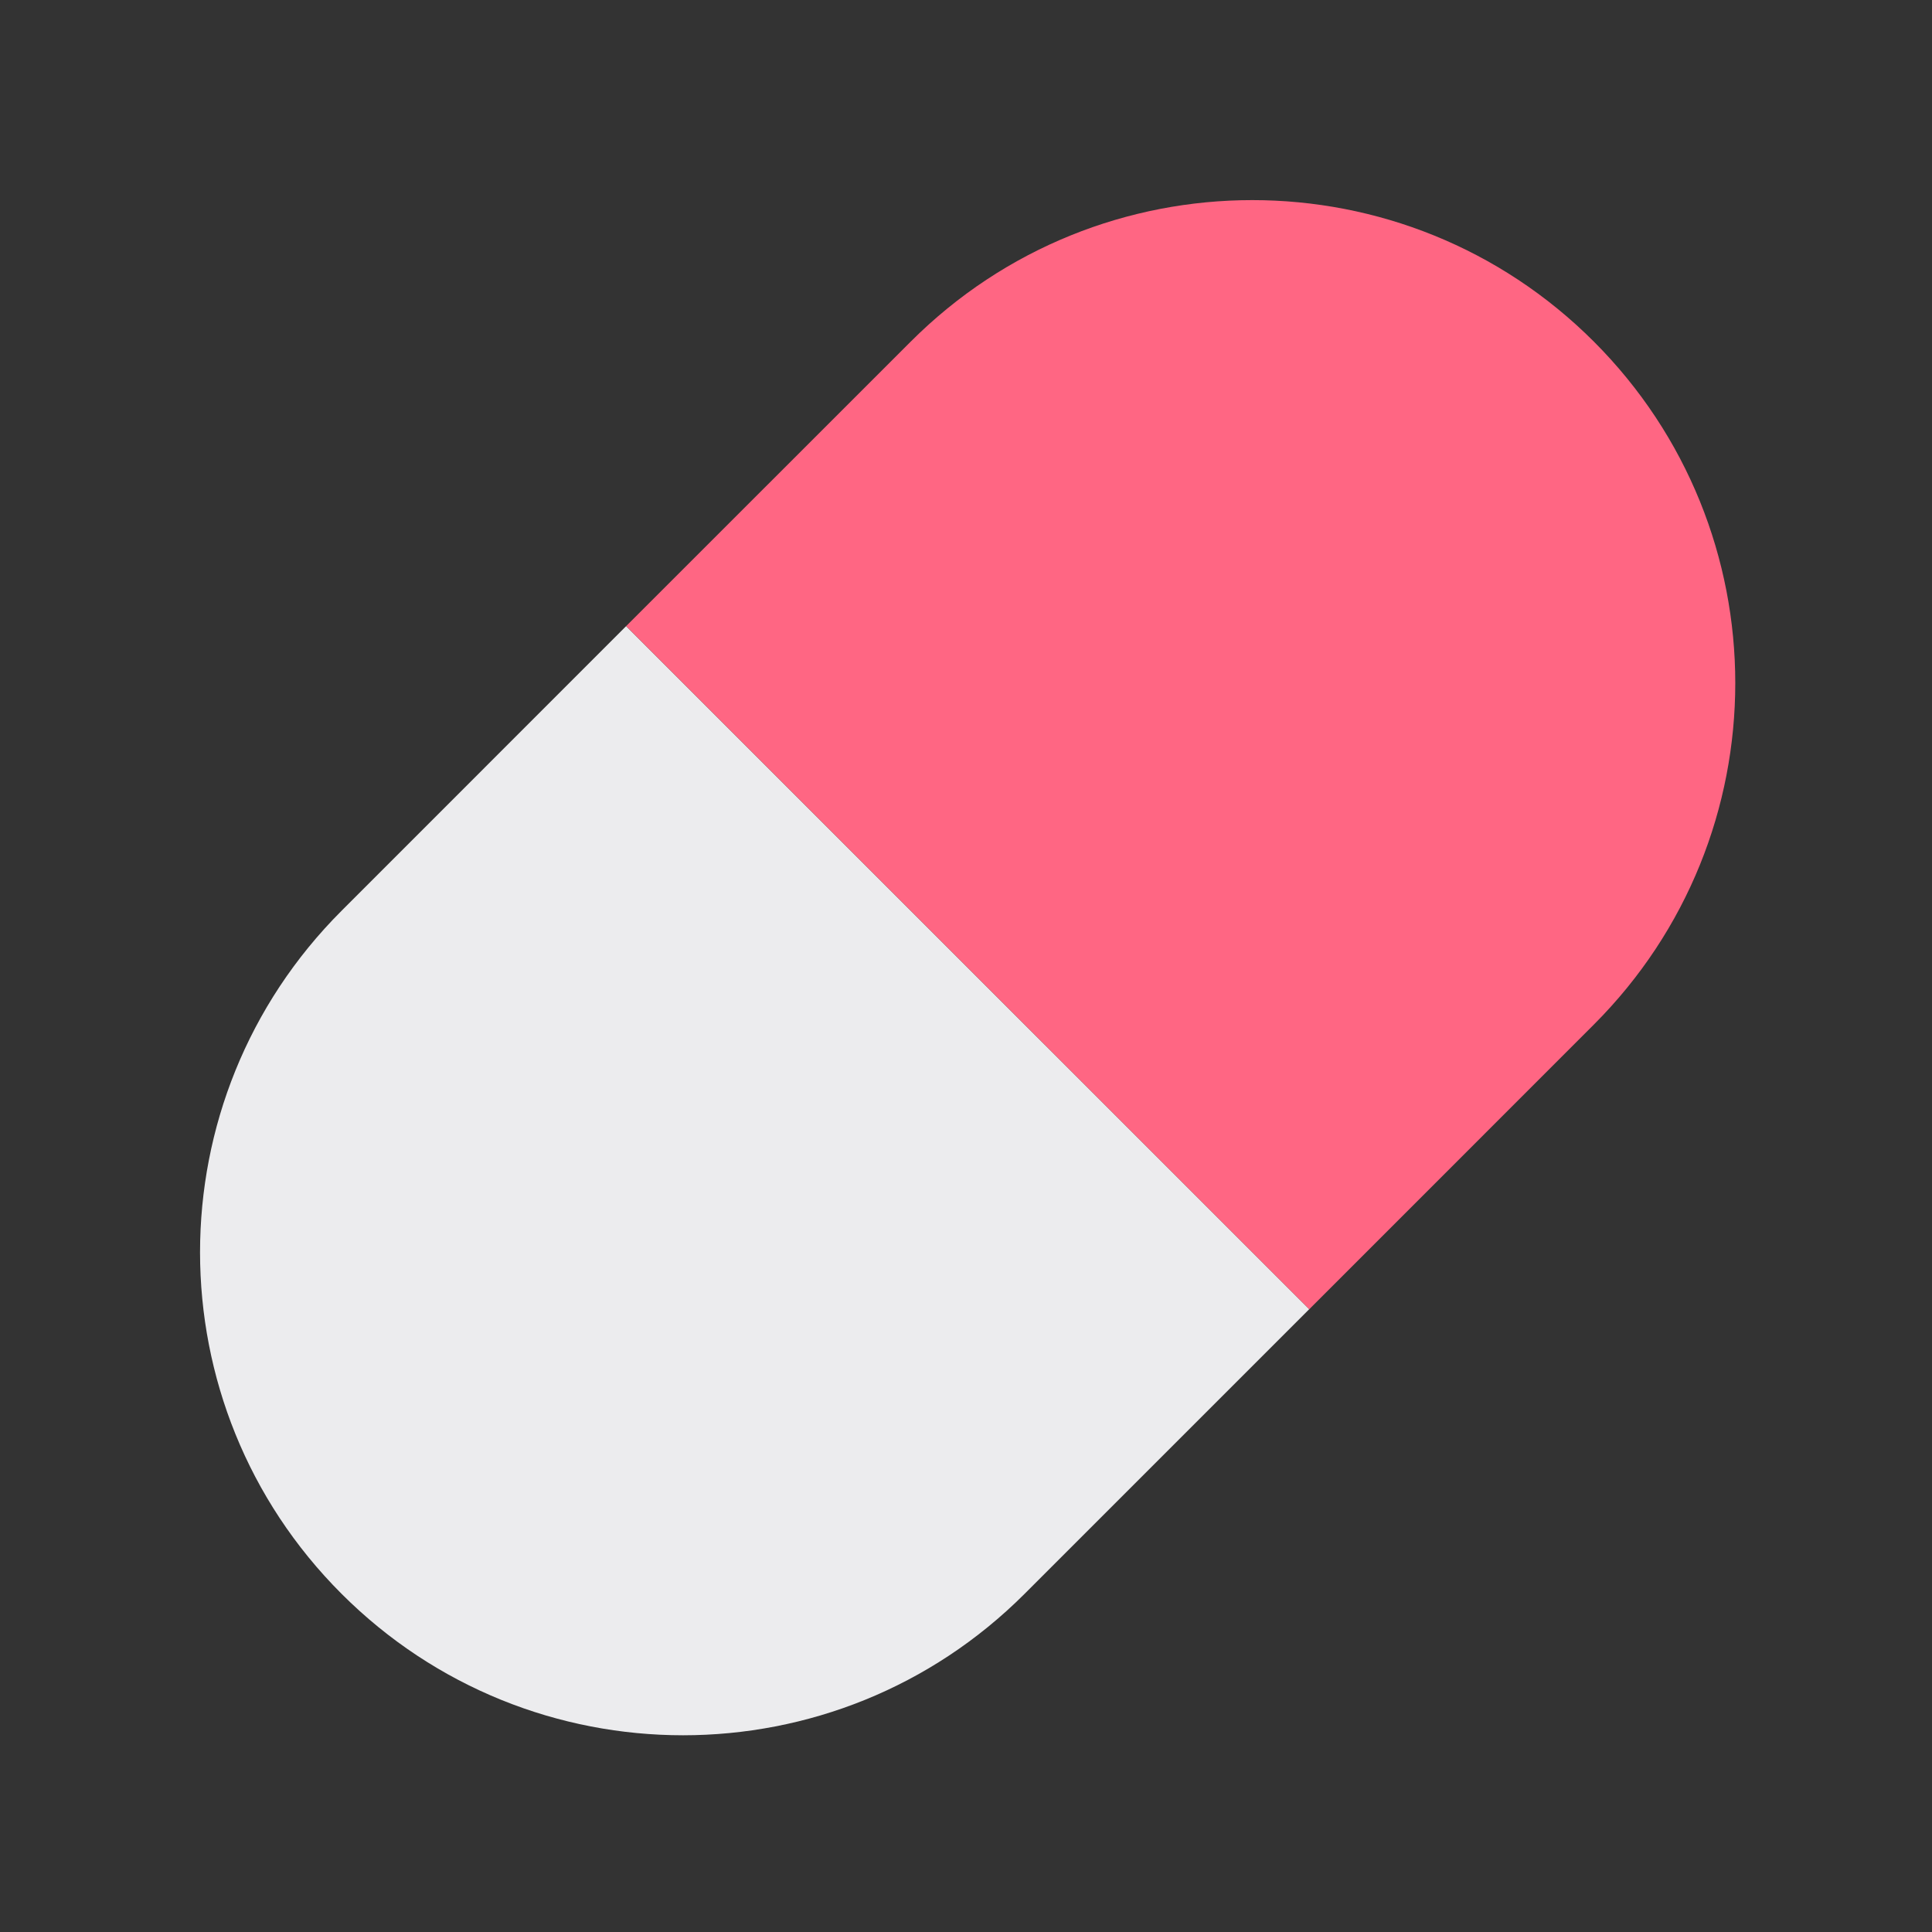 <svg width="24" height="24" viewBox="0 0 24 24" fill="none" xmlns="http://www.w3.org/2000/svg">
<rect x="0" y="0" width="24" height="24" fill="#333333" stroke="none"/>
<g clip-path="url(#clip0_103_34)">
<path d="M4.243 19.799C1.899 17.456 1.899 13.657 4.243 11.314L7.778 7.778L16.264 16.263L12.728 19.799C10.385 22.142 6.586 22.142 4.243 19.799Z" fill="#ECECEE"/>
<path d="M7.778 7.778L11.314 4.243C13.657 1.9 17.456 1.9 19.799 4.243C22.142 6.586 22.142 10.385 19.799 12.728L16.264 16.264L7.778 7.778Z" fill="#FF6683"/>
</g>
<defs>
<clipPath id="clip0_103_34">
<rect width="24" height="24" fill="white"/>
</clipPath>
</defs>
</svg>
